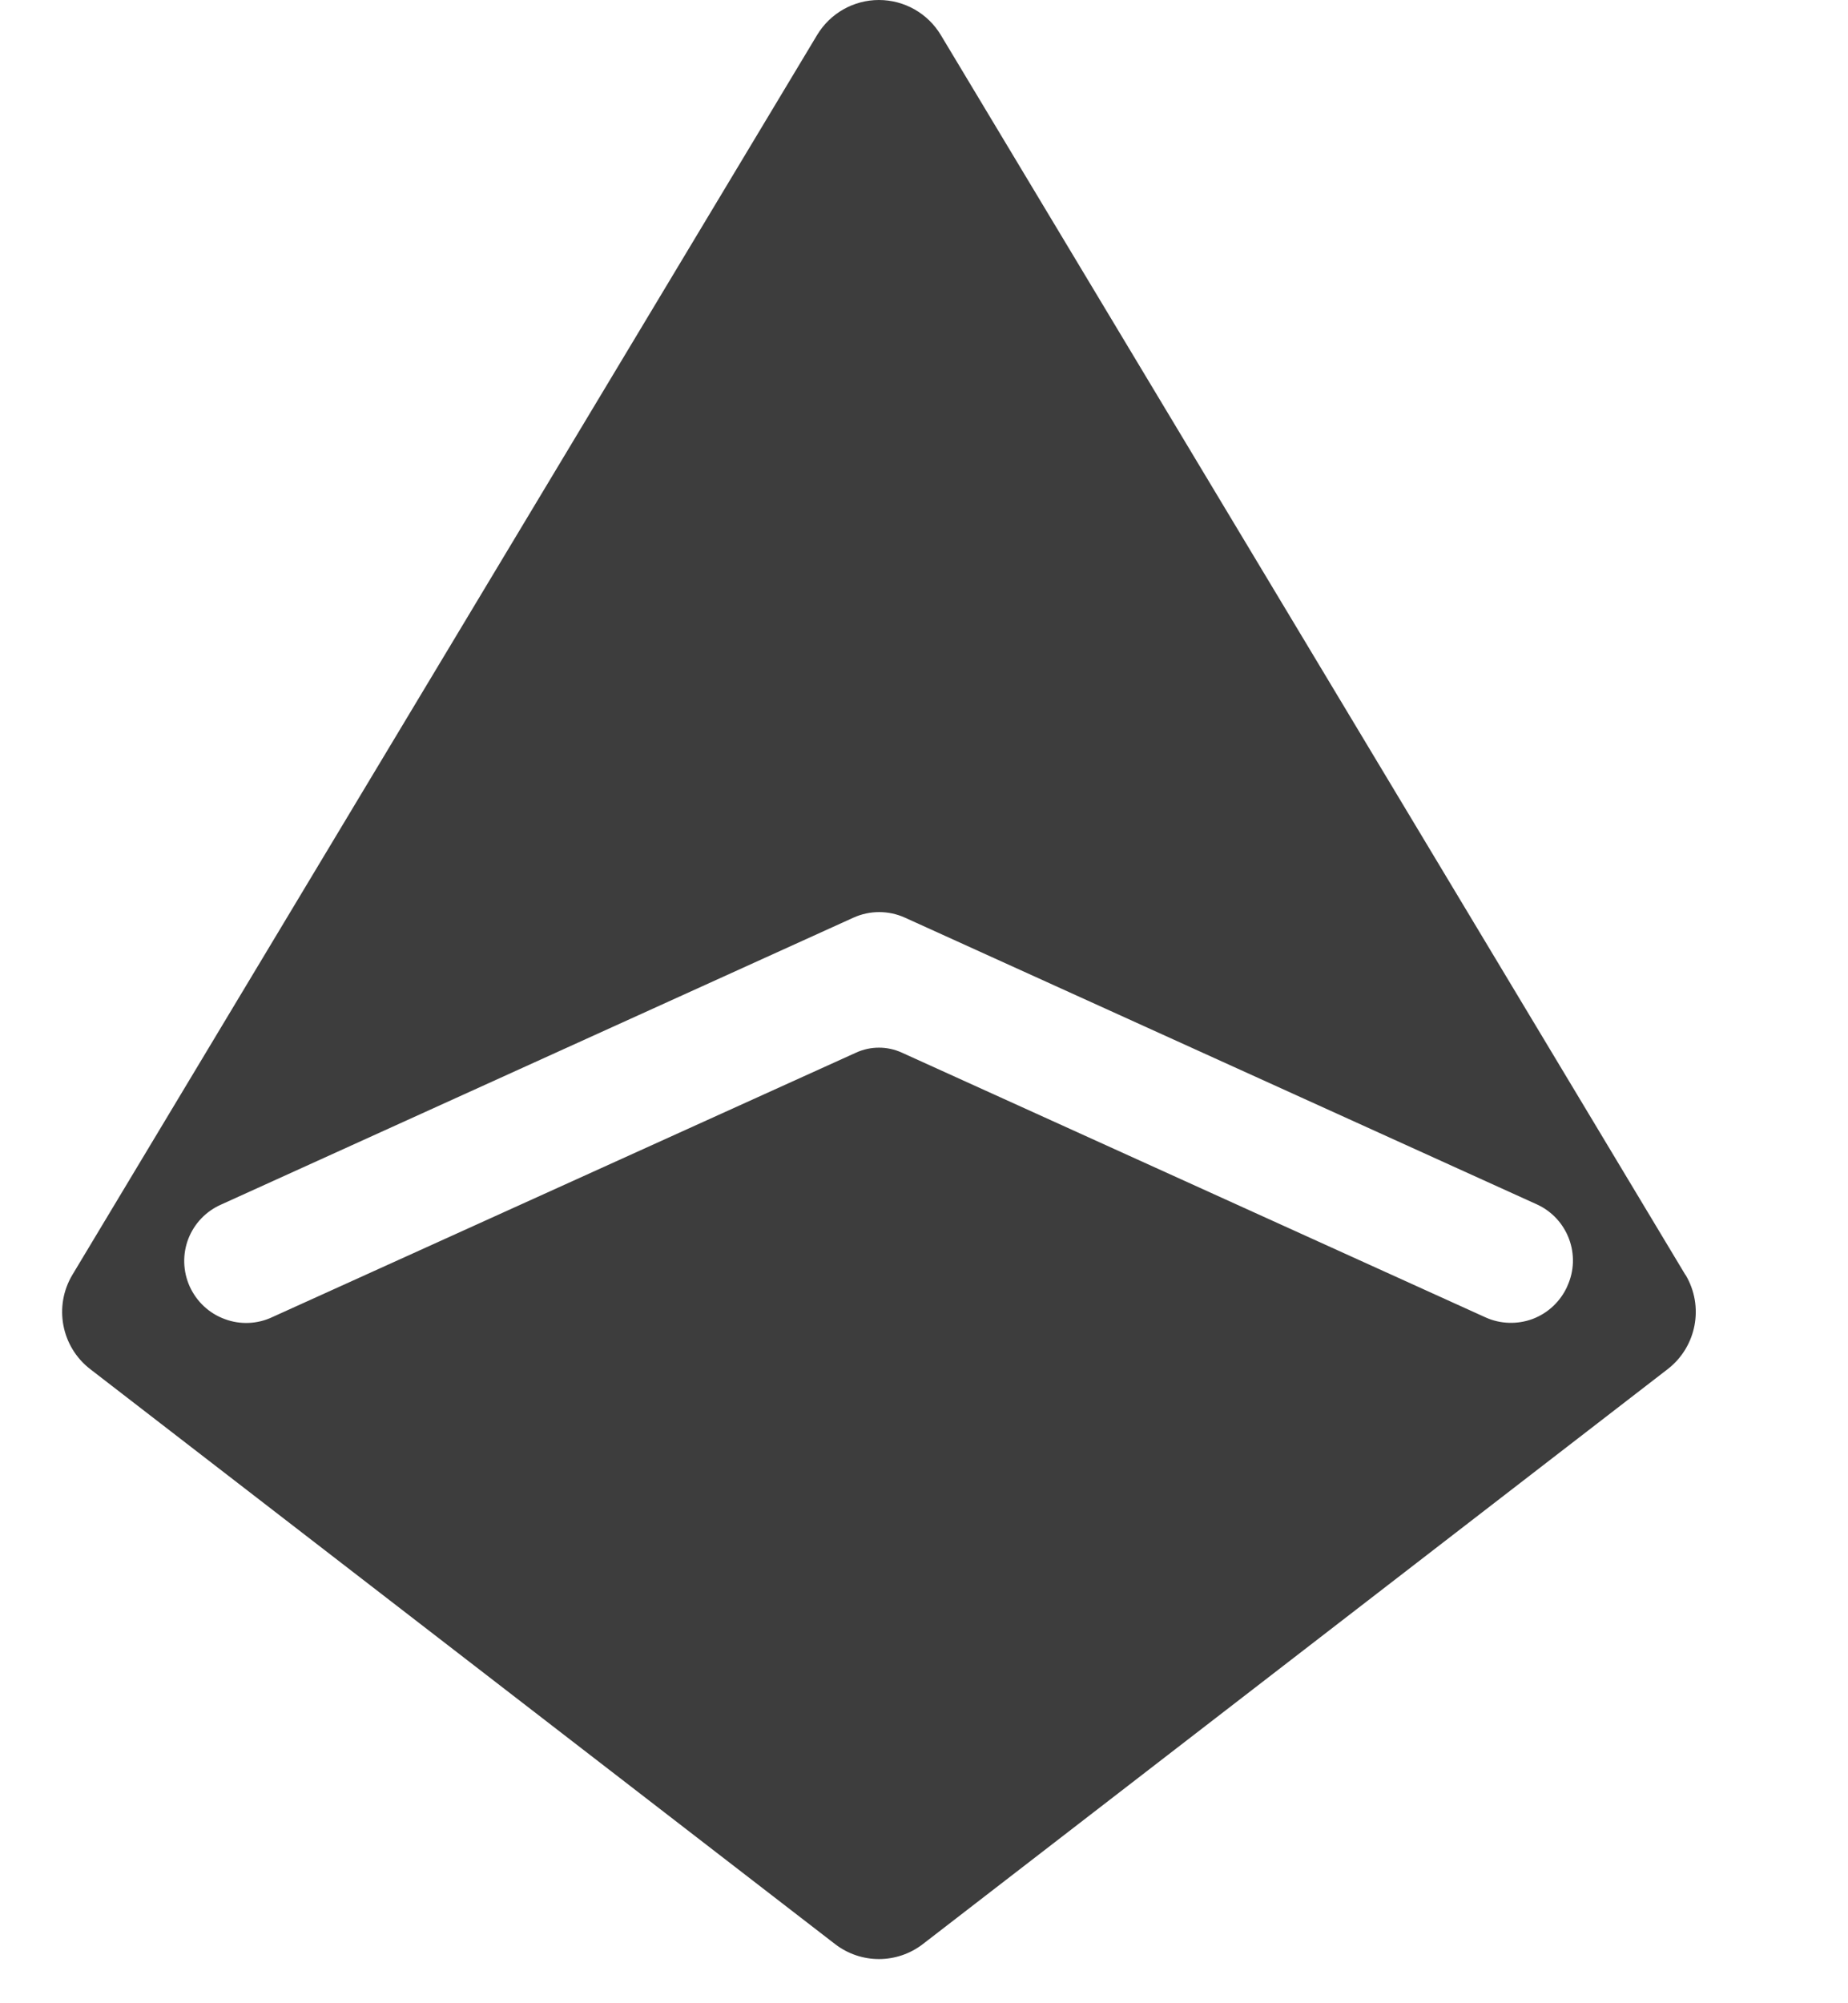 <svg width="12" height="13" viewBox="0 0 12 13" fill="none" xmlns="http://www.w3.org/2000/svg">
<path d="M10.944 8.273L6.109 0.227C6.024 0.086 5.872 0 5.707 0C5.543 0 5.391 0.086 5.306 0.227L0.47 8.273C0.348 8.477 0.398 8.74 0.586 8.885L5.421 12.615C5.59 12.746 5.825 12.746 5.994 12.615L10.829 8.885C11.017 8.74 11.067 8.477 10.945 8.273H10.944ZM10.177 8.348C10.133 8.445 10.053 8.521 9.953 8.559C9.854 8.596 9.743 8.593 9.646 8.549L5.856 6.831C5.762 6.788 5.653 6.788 5.559 6.831L1.769 8.547C1.672 8.593 1.56 8.598 1.459 8.56C1.358 8.523 1.277 8.447 1.232 8.349C1.188 8.251 1.184 8.14 1.223 8.039C1.262 7.939 1.339 7.859 1.438 7.816L5.542 5.955C5.648 5.907 5.77 5.907 5.876 5.955L9.98 7.816C10.181 7.908 10.27 8.146 10.177 8.347L10.177 8.348Z" fill="#3D3D3D"/>
</svg>
